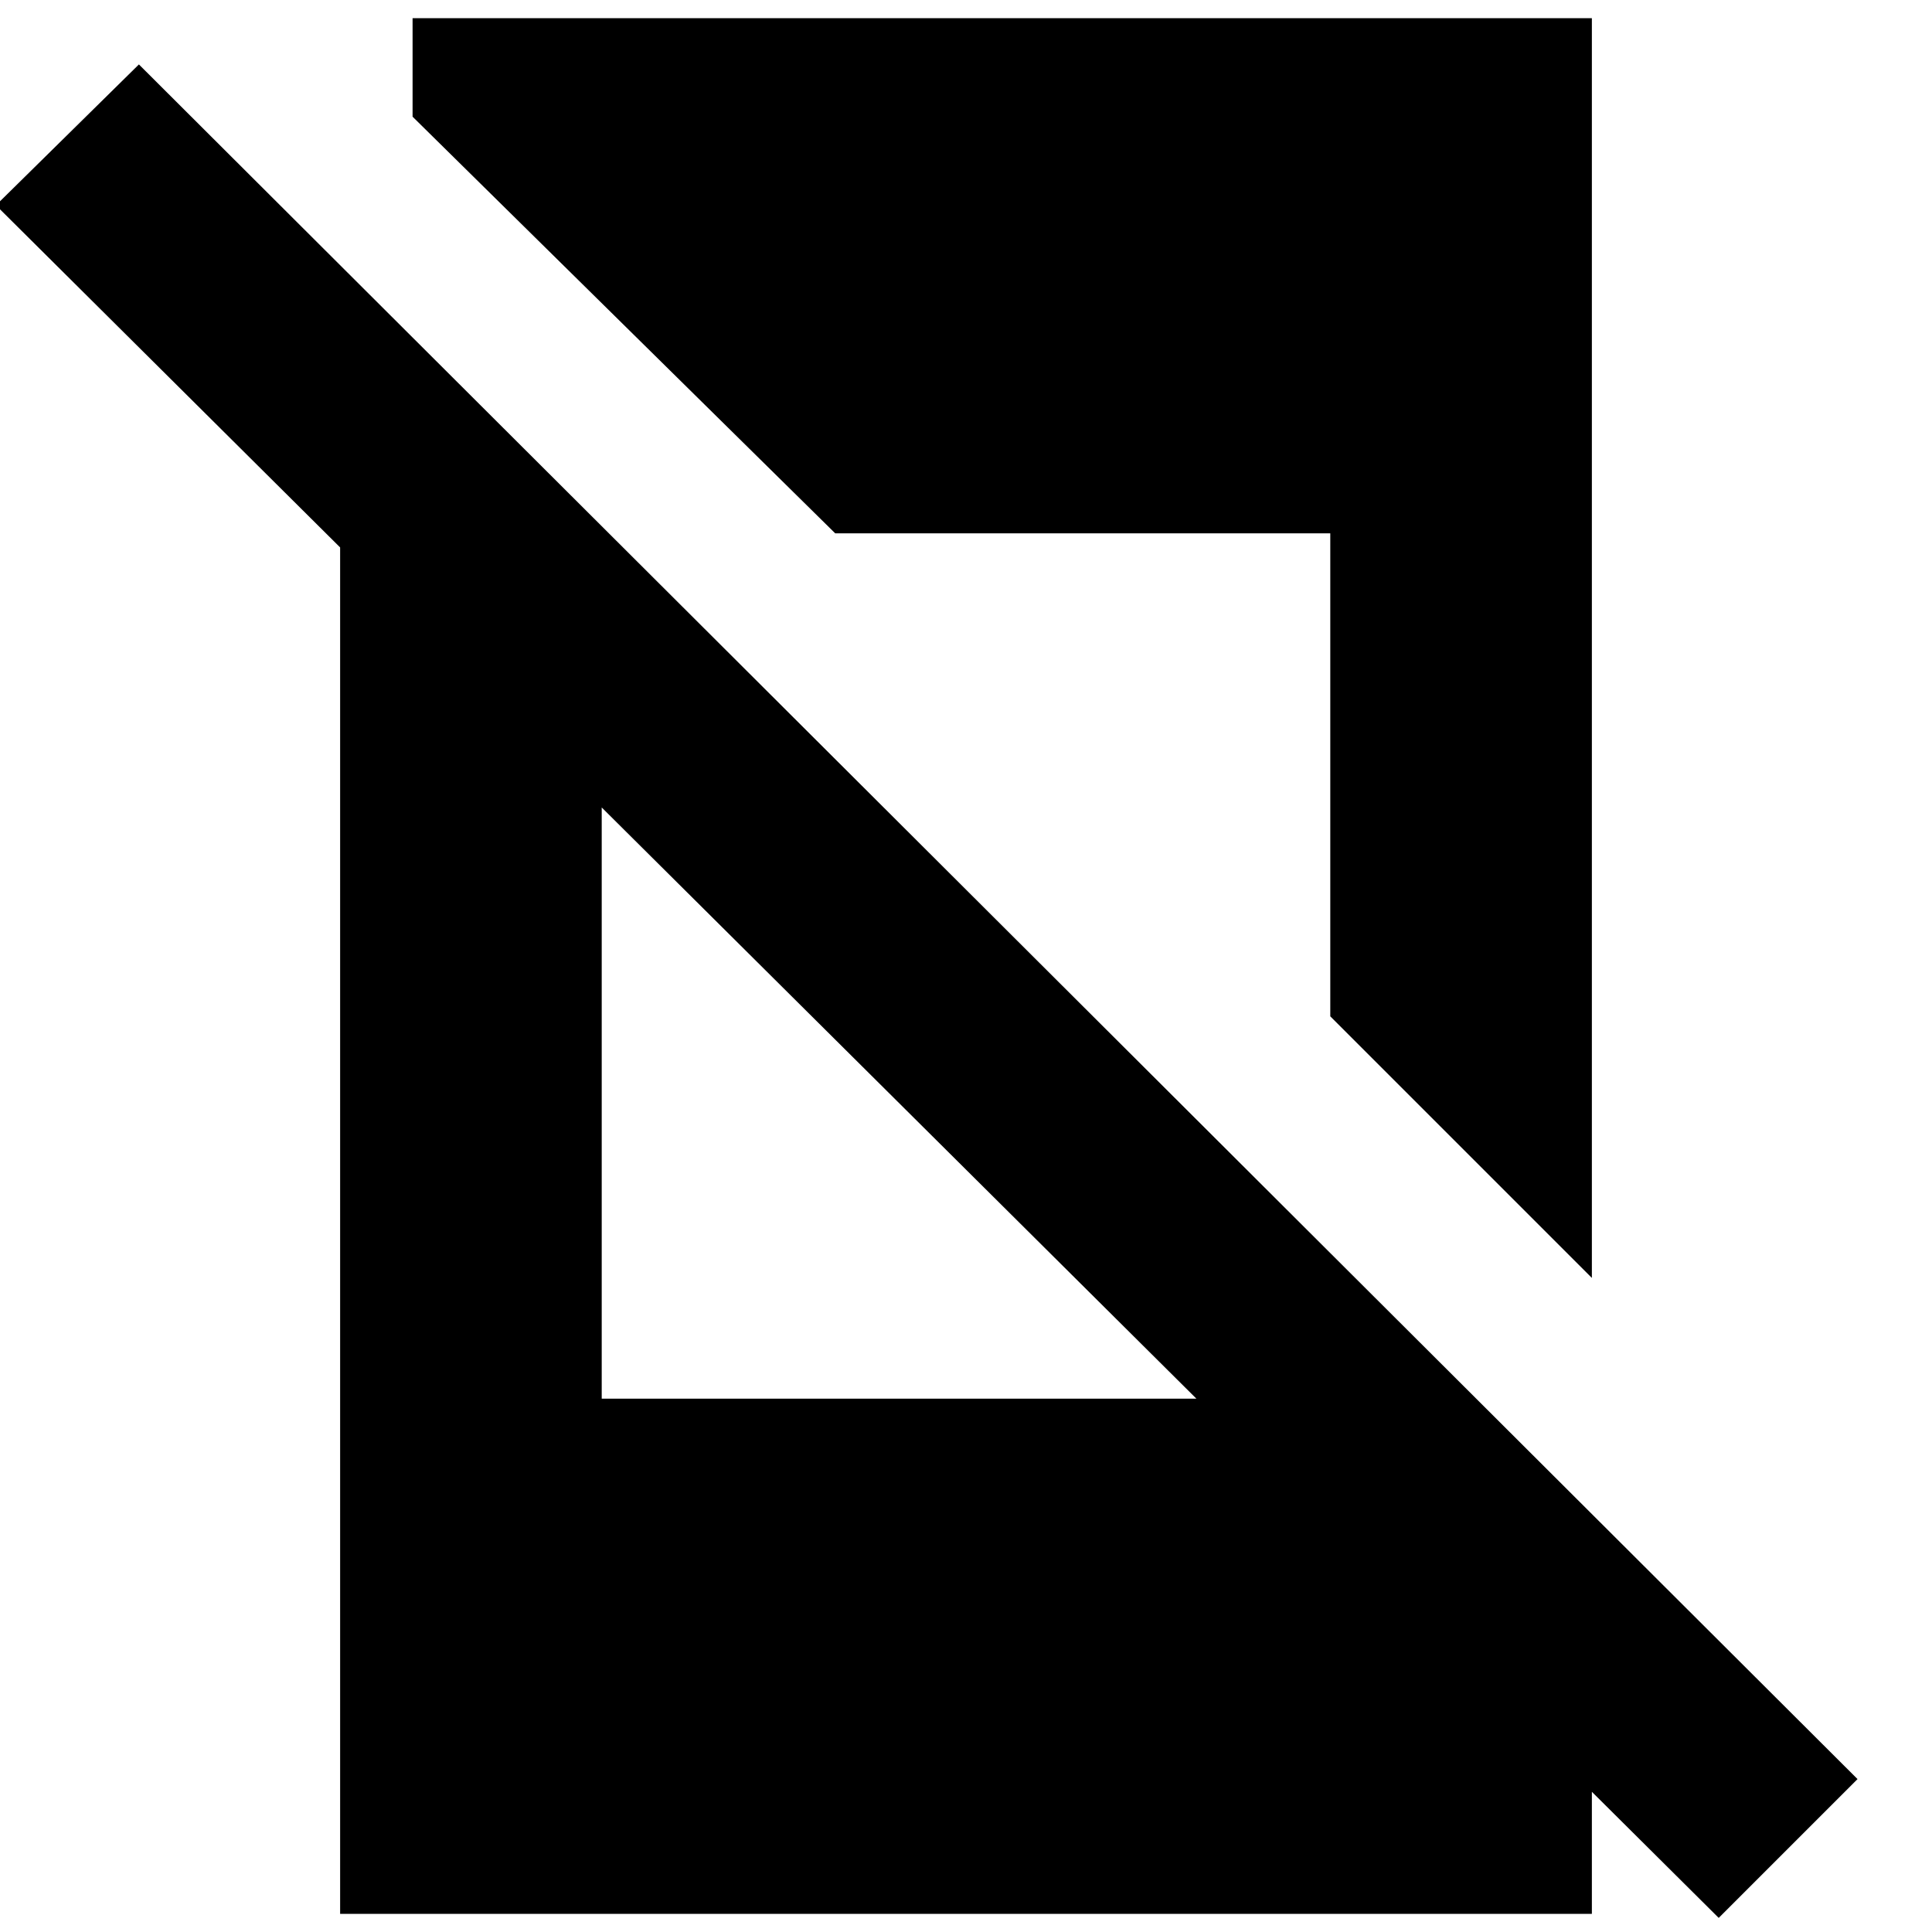 <svg xmlns="http://www.w3.org/2000/svg" height="20" width="20"><path d="M17.792 19.854 -0.042 2.125 1.438 0.667 19.229 18.417ZM3.521 4.188 6.229 6.896V14.479H13.854L16.479 17.104V19.812H3.521ZM16.479 0.188V13.229L13.771 10.521V5.521H8.646L4.271 1.208V0.188Z"/></svg>